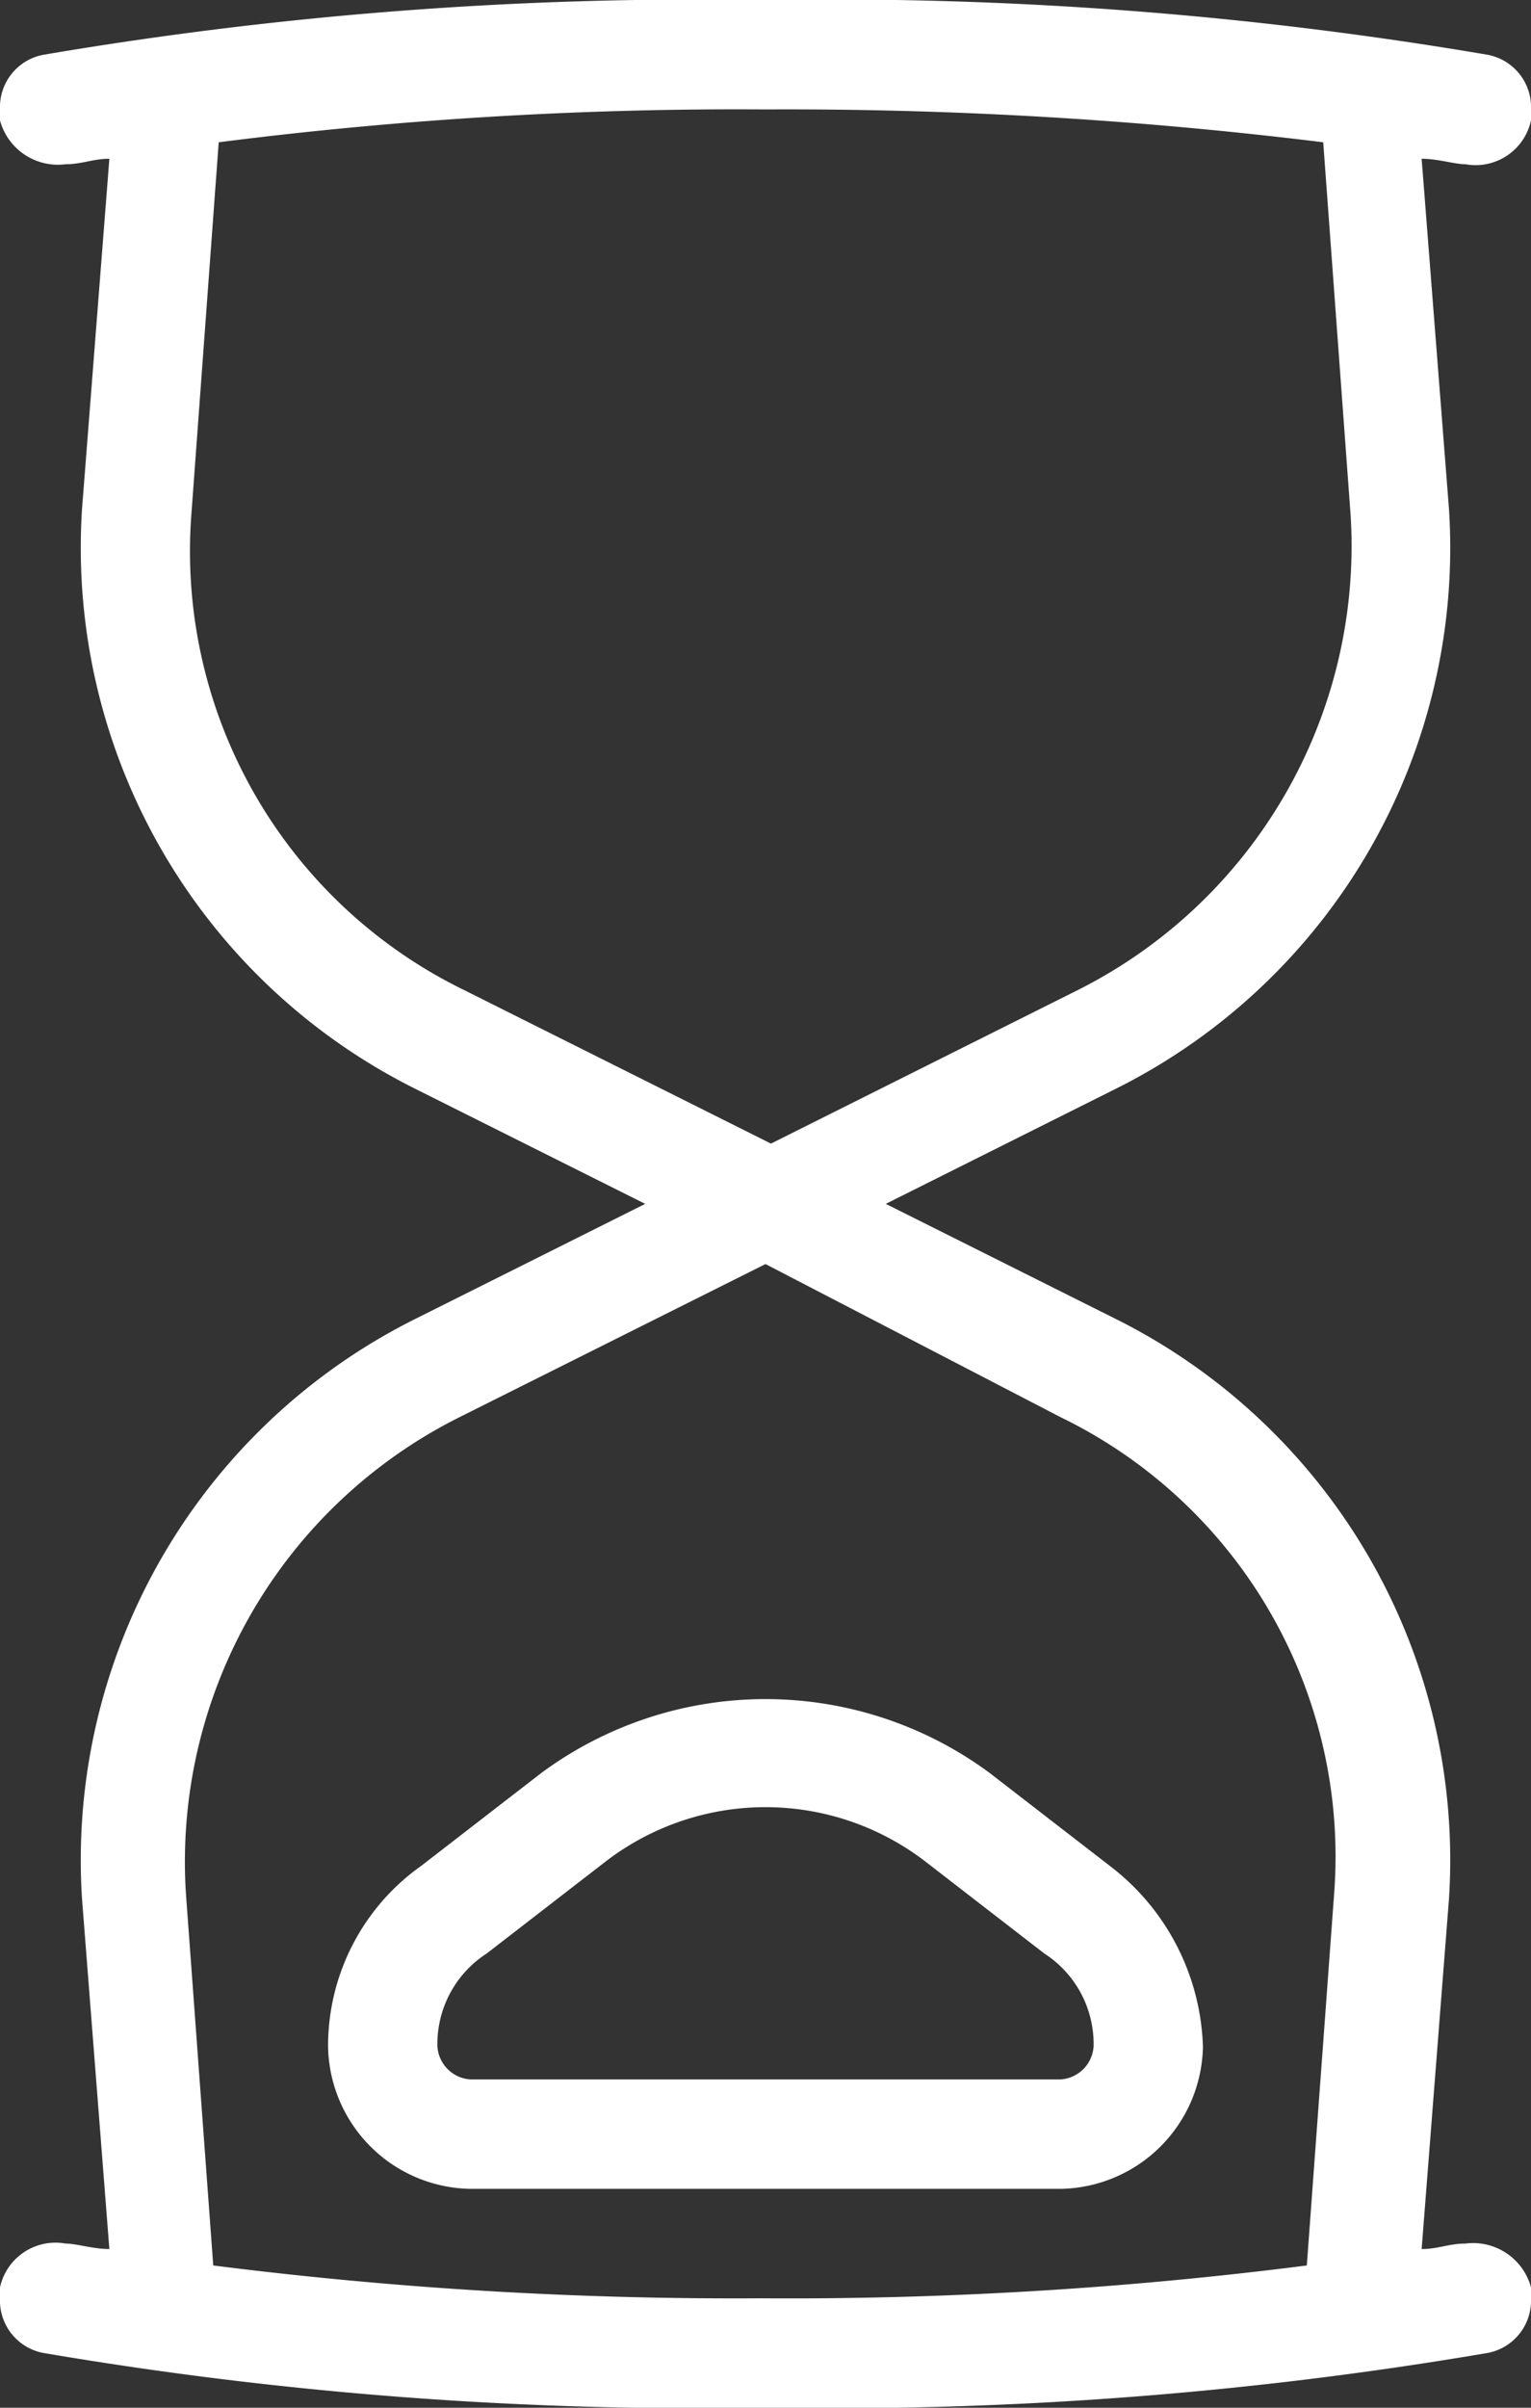 <svg xmlns="http://www.w3.org/2000/svg" width="21" height="33" viewBox="0 0 21 33">
  <rect x="0" y="0" width="21" height="33" fill="#333333" stroke="none"/>
  <defs>
    <style>
      .cls-1 {
        fill: #fff;
        fill-rule: evenodd;
      }
    </style>
  </defs>
  <path id="Hourglass" class="cls-1" d="M420.5,694a0.73,0.73,0,0,1,.6-0.75,53.524,53.524,0,0,1,9.825-.75h0.15a53.524,53.524,0,0,1,9.825.75,0.73,0.73,0,0,1,.6.75v0.151a0.778,0.778,0,0,1-.9.6c-0.15,0-.375-0.075-0.6-0.075l0.375,4.8a8.286,8.286,0,0,1-4.575,7.949L432.65,709l3.15,1.575a8.288,8.288,0,0,1,4.575,7.95l-0.375,4.8c0.225,0,.375-0.075.6-0.075a0.823,0.823,0,0,1,.9.6V724a0.73,0.73,0,0,1-.6.75,53.436,53.436,0,0,1-9.825.75h-0.15a53.436,53.436,0,0,1-9.825-.75,0.73,0.73,0,0,1-.6-0.75v-0.15a0.779,0.779,0,0,1,.9-0.6c0.15,0,.375.075,0.6,0.075l-0.375-4.8a8.288,8.288,0,0,1,4.575-7.95L429.35,709l-3.15-1.575a8.286,8.286,0,0,1-4.575-7.949l0.375-4.8c-0.225,0-.375.075-0.6,0.075a0.823,0.823,0,0,1-.9-0.6V694Zm10.5,0a56.146,56.146,0,0,0-7.5.45l-0.375,5.1a6.689,6.689,0,0,0,3.75,6.524l4.2,2.1,4.2-2.1a6.808,6.808,0,0,0,3.75-6.524l-0.375-5.1A60.2,60.2,0,0,0,431,694Zm0,15.825-4.2,2.1a6.812,6.812,0,0,0-3.75,6.525l0.375,5.1a56.784,56.784,0,0,0,7.5.45,55.98,55.98,0,0,0,7.5-.45l0.375-5.1a6.693,6.693,0,0,0-3.75-6.525Zm-4.5,10.726a0.484,0.484,0,0,0,.45.449h8.1a0.484,0.484,0,0,0,.45-0.449,1.474,1.474,0,0,0-.675-1.276L433.175,718a3.6,3.6,0,0,0-4.35,0l-1.65,1.275A1.474,1.474,0,0,0,426.5,720.551Zm1.425-3.751a5.176,5.176,0,0,1,6.15,0l1.65,1.275A3.239,3.239,0,0,1,437,720.551a1.985,1.985,0,0,1-1.95,1.949h-8.1a1.985,1.985,0,0,1-1.95-1.949,3.024,3.024,0,0,1,1.275-2.476Z" transform="translate(-420.5 -692.5)"/>
</svg>
